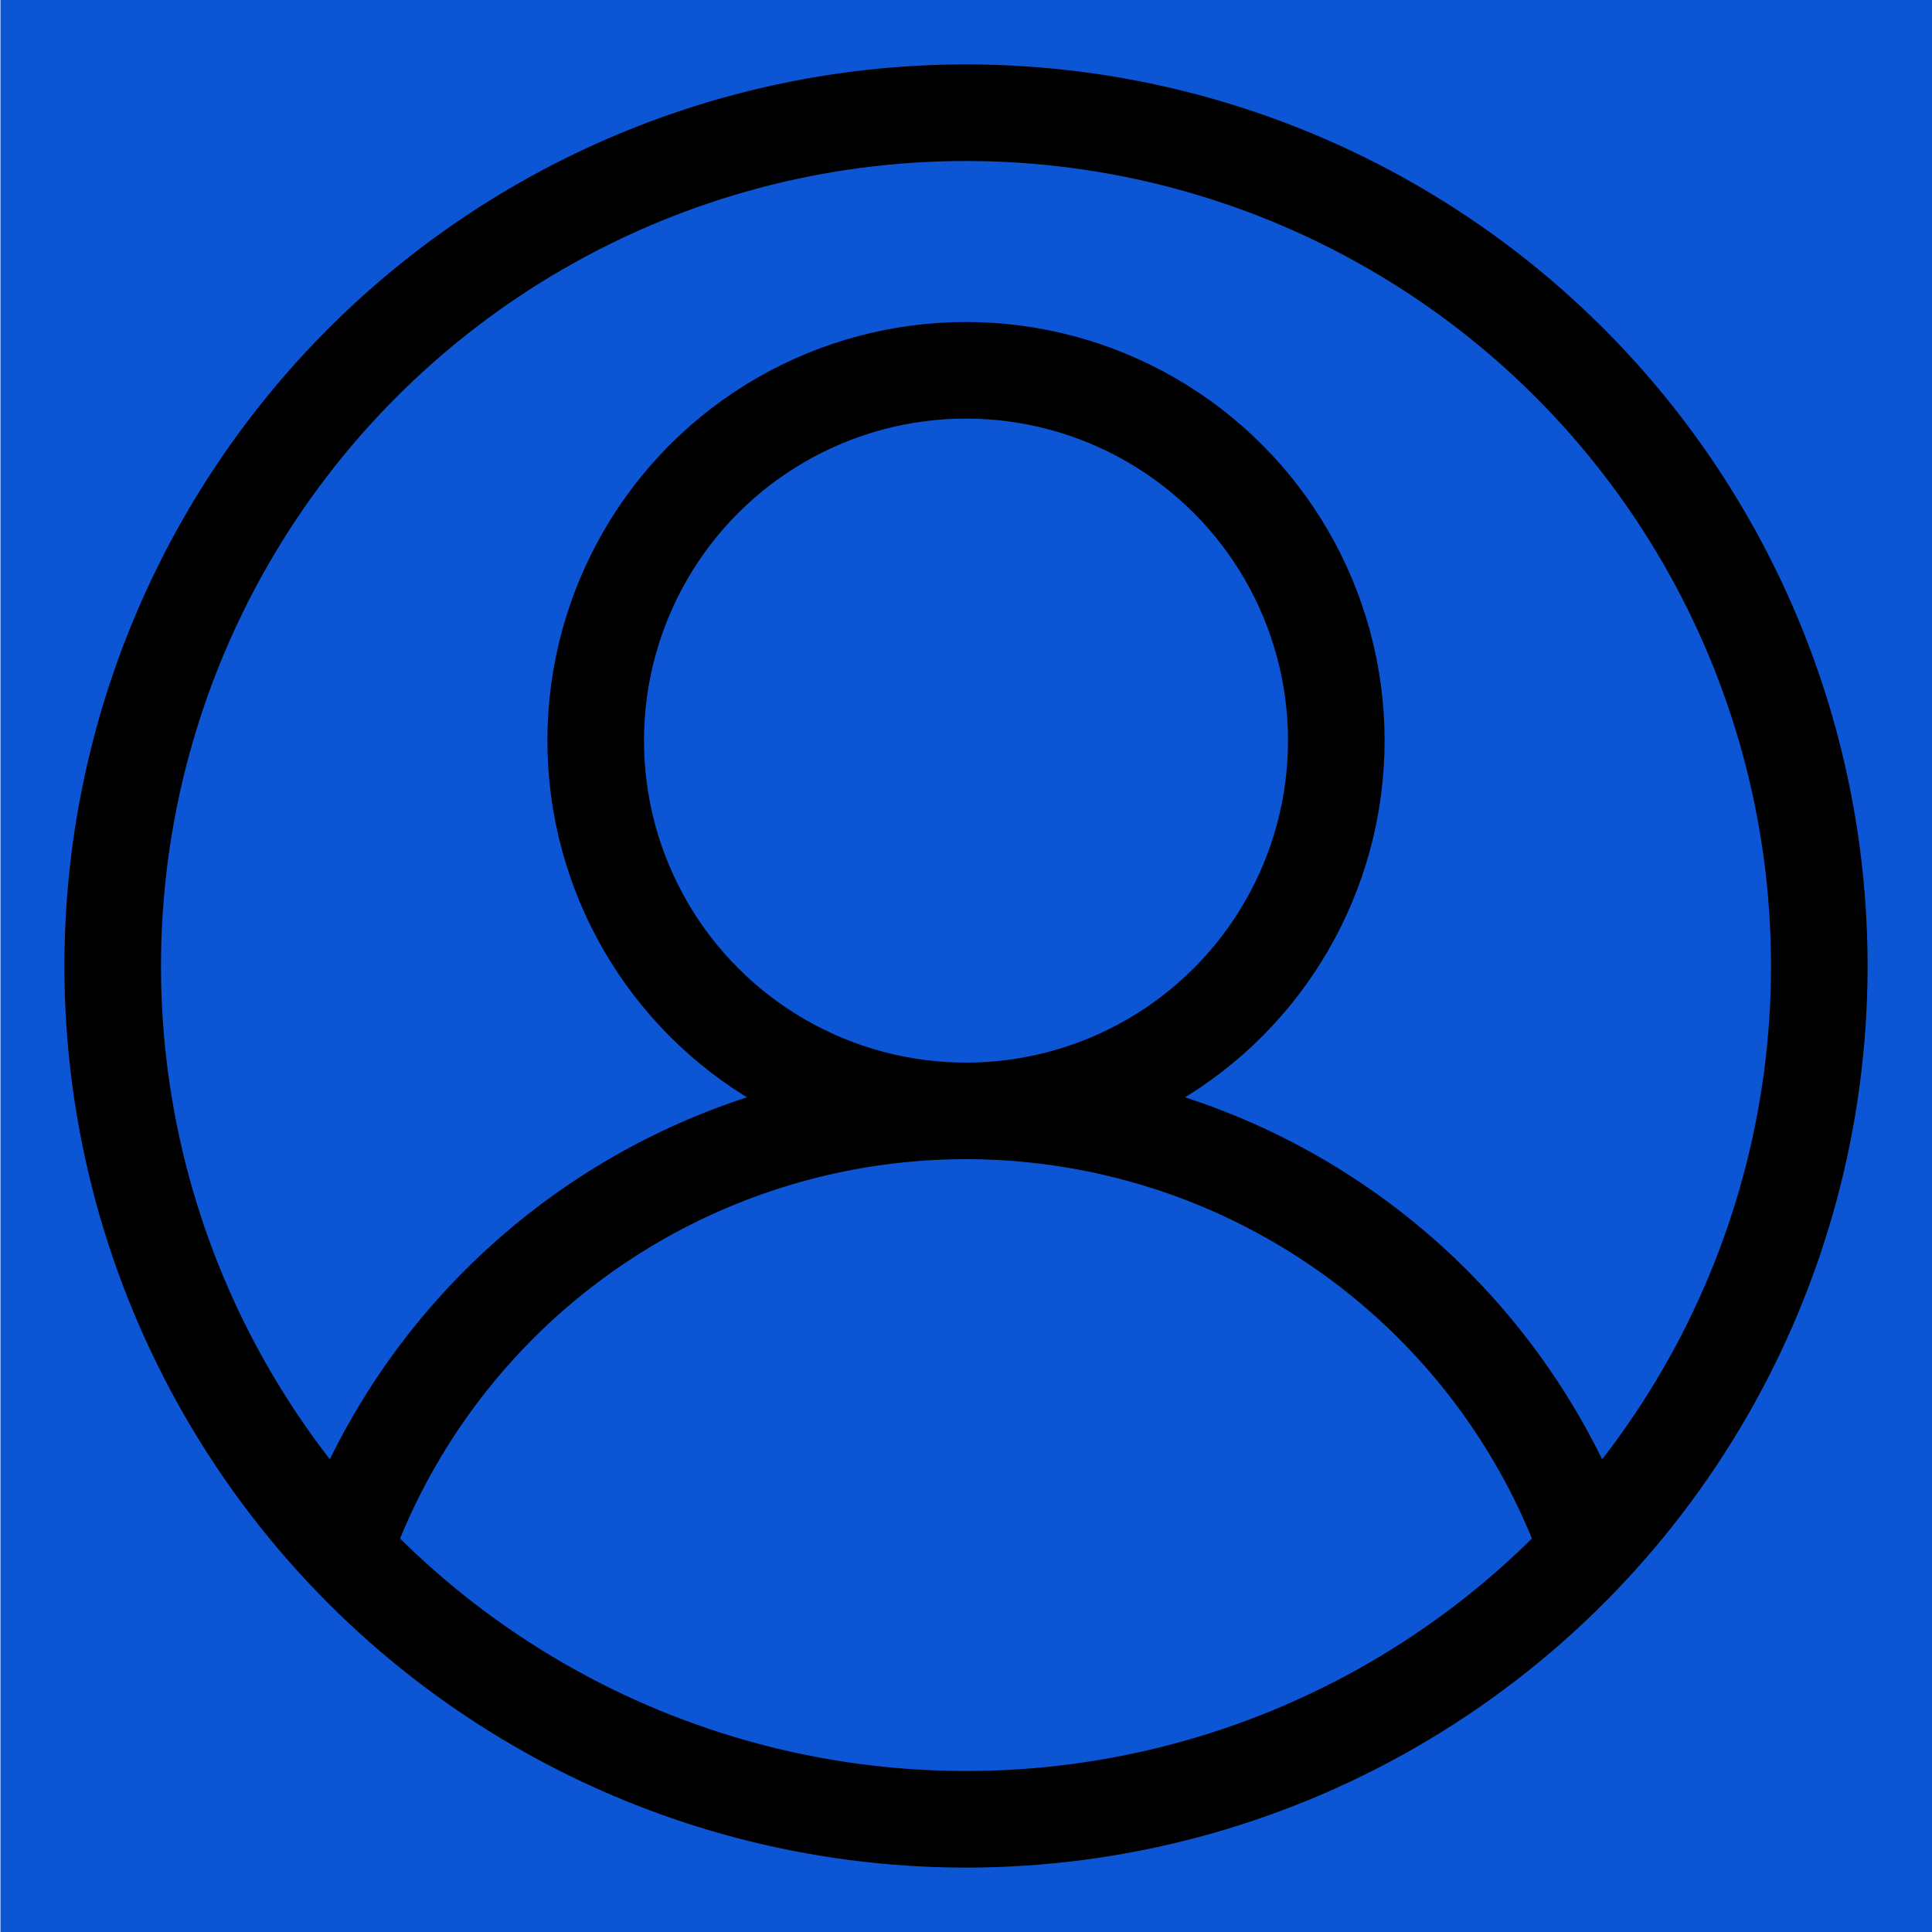<?xml version="1.0" encoding="UTF-8" standalone="no"?>
<svg
   fill="none"
   height="600"
   stroke="#000"
   stroke-width="30"
   width="600"
   version="1.1"
   id="svg50"
   sodipodi:docname="defaultUser.svg"
   inkscape:version="1.2.1 (9c6d41e410, 2022-07-14)"
   xmlns:inkscape="http://www.inkscape.org/namespaces/inkscape"
   xmlns:sodipodi="http://sodipodi.sourceforge.net/DTD/sodipodi-0.dtd"
   xmlns="http://www.w3.org/2000/svg"
   xmlns:svg="http://www.w3.org/2000/svg">
  <defs
     id="defs54" />
  <sodipodi:namedview
     id="namedview52"
     pagecolor="#505050"
     bordercolor="#ffffff"
     borderopacity="1"
     inkscape:showpageshadow="0"
     inkscape:pageopacity="0"
     inkscape:pagecheckerboard="1"
     inkscape:deskcolor="#505050"
     showgrid="false"
     inkscape:zoom="0.70710678"
     inkscape:cx="351.43207"
     inkscape:cy="363.45288"
     inkscape:window-width="1280"
     inkscape:window-height="987"
     inkscape:window-x="0"
     inkscape:window-y="0"
     inkscape:window-maximized="1"
     inkscape:current-layer="svg50" />
  <rect
     style="fill:#0c56d6;fill-opacity:1;stroke:none;stroke-width:4.726"
     id="rect5545"
     width="599.872"
     height="600.037"
     x="0.135"
     y="0.002"
     ry="0" />
  <circle
     cx="300"
     cy="300"
     r="265"
     id="circle44" />
  <circle
     cx="300"
     cy="230"
     r="115"
     id="circle46" />
  <path
     d="M106.819 481.4a205 205 1 01386.362 0"
     id="path48" />
</svg>
